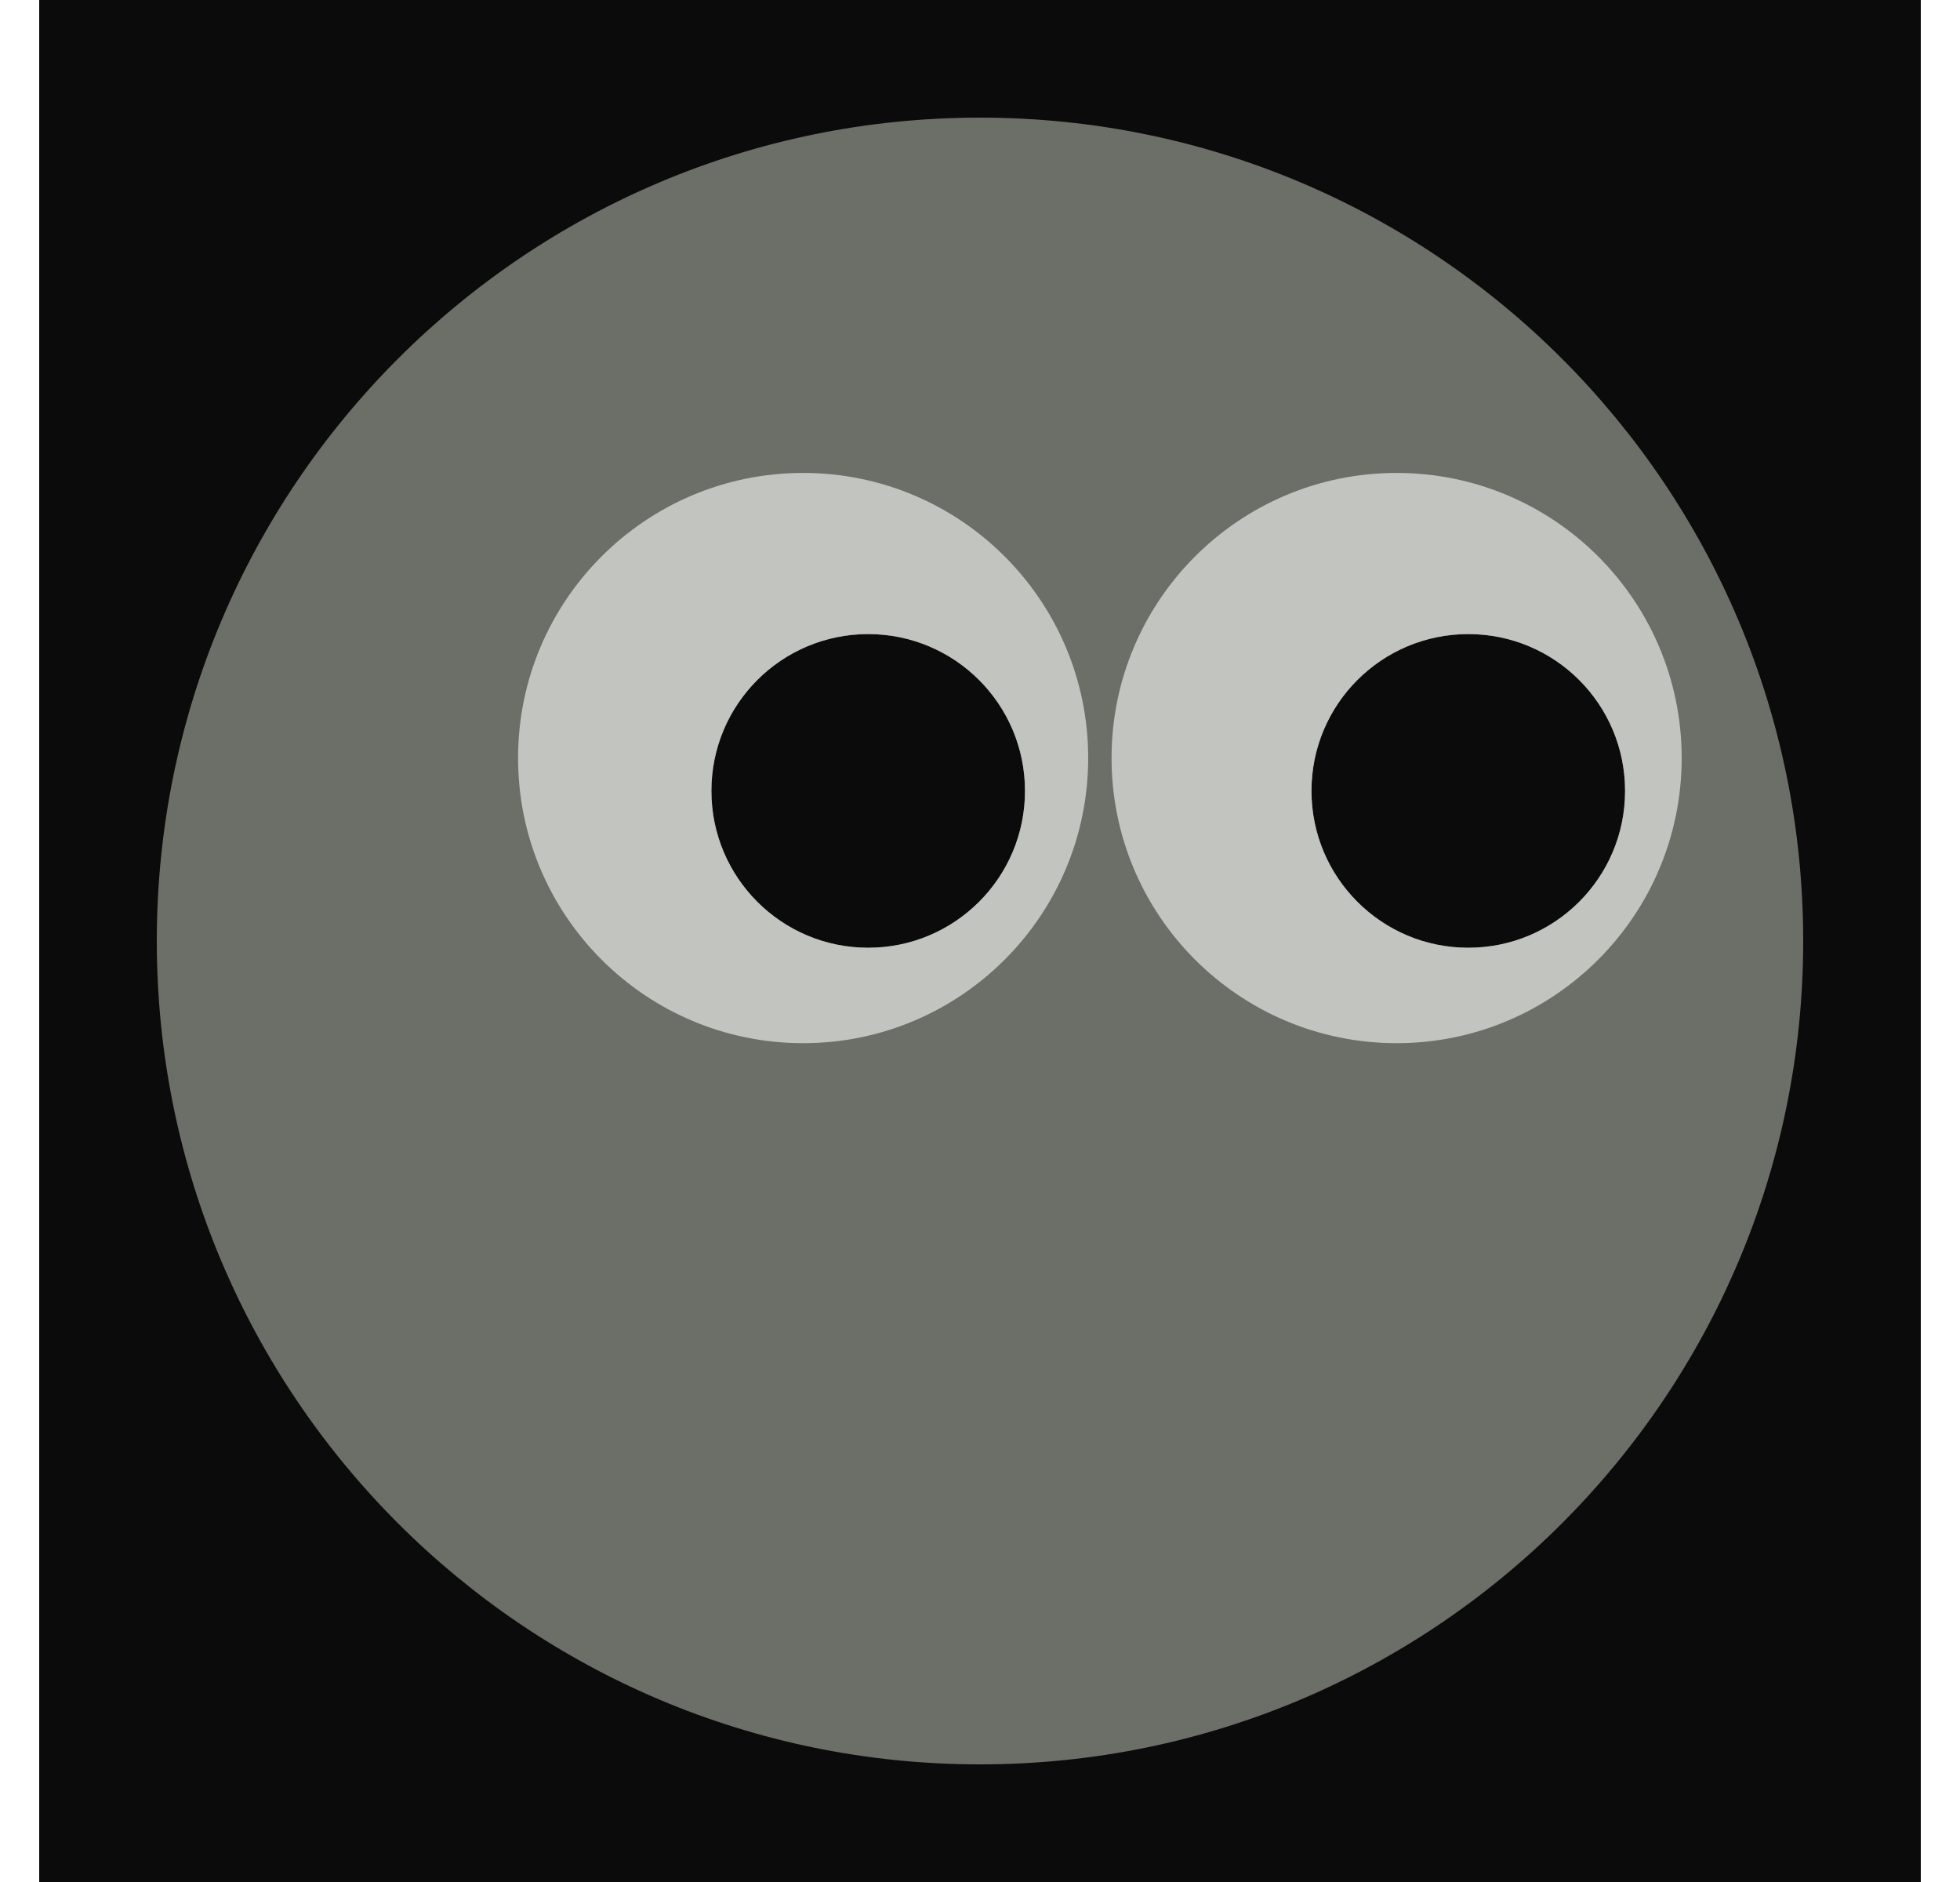 <svg width="25" height="24" viewBox="0 0 25 24" fill="none" xmlns="http://www.w3.org/2000/svg">
<rect width="24" height="24" transform="translate(0.5)" fill="#0B0B0B"/>
<path fill-rule="evenodd" clip-rule="evenodd" d="M12.5 22.5C18.299 22.5 23 17.799 23 12C23 6.201 18.299 1.5 12.5 1.5C6.701 1.5 2 6.201 2 12C2 17.799 6.701 22.5 12.5 22.5ZM13.074 10.086C13.074 11.191 12.178 12.086 11.074 12.086C9.969 12.086 9.074 11.191 9.074 10.086C9.074 8.981 9.969 8.086 11.074 8.086C12.178 8.086 13.074 8.981 13.074 10.086ZM18.728 12.086C19.833 12.086 20.728 11.191 20.728 10.086C20.728 8.981 19.833 8.086 18.728 8.086C17.623 8.086 16.728 8.981 16.728 10.086C16.728 11.191 17.623 12.086 18.728 12.086Z" fill="#6C6E68"/>
<path fill-rule="evenodd" clip-rule="evenodd" d="M13.88 9.667C13.88 11.675 12.252 13.303 10.244 13.303C8.236 13.303 6.608 11.675 6.608 9.667C6.608 7.659 8.236 6.031 10.244 6.031C12.252 6.031 13.88 7.659 13.88 9.667ZM21.45 9.667C21.45 11.675 19.822 13.303 17.814 13.303C15.806 13.303 14.178 11.675 14.178 9.667C14.178 7.659 15.806 6.031 17.814 6.031C19.822 6.031 21.45 7.659 21.45 9.667ZM13.074 10.086C13.074 11.191 12.178 12.086 11.074 12.086C9.969 12.086 9.074 11.191 9.074 10.086C9.074 8.981 9.969 8.086 11.074 8.086C12.178 8.086 13.074 8.981 13.074 10.086ZM18.728 12.086C19.833 12.086 20.728 11.191 20.728 10.086C20.728 8.981 19.833 8.086 18.728 8.086C17.623 8.086 16.728 8.981 16.728 10.086C16.728 11.191 17.623 12.086 18.728 12.086Z" fill="#C2C4C0"/>
</svg>

